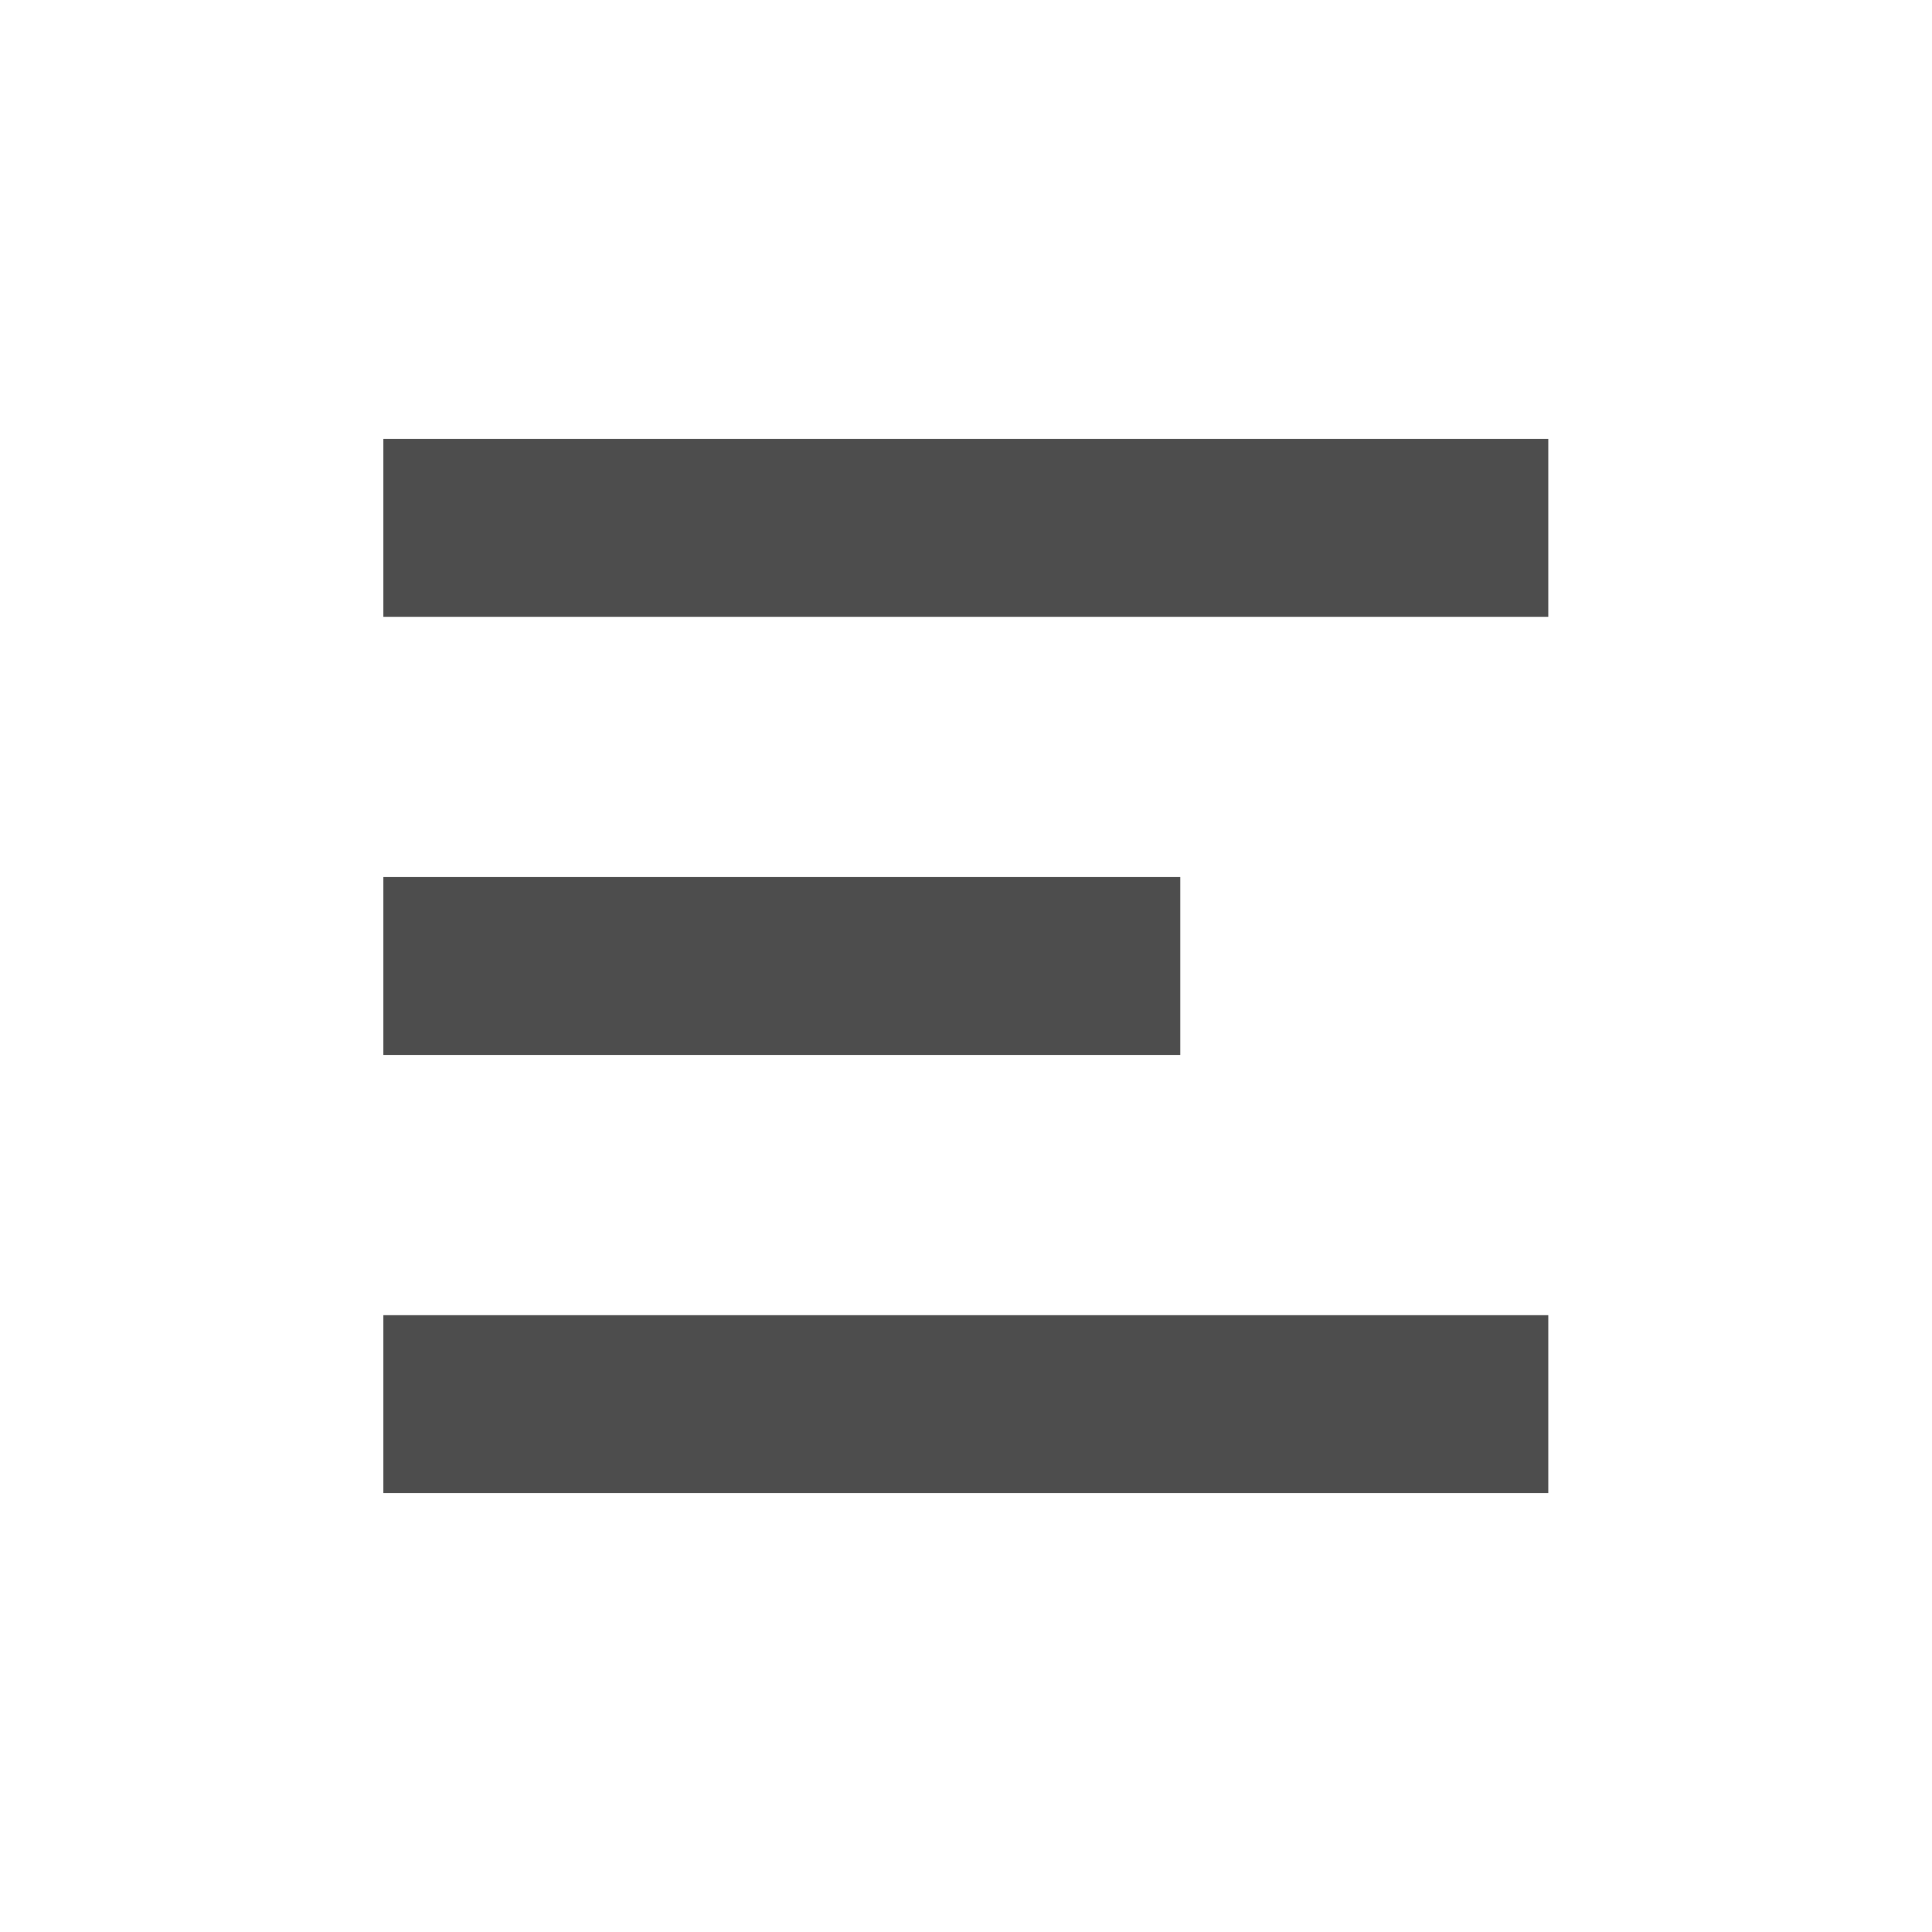 <?xml version="1.0" encoding="iso-8859-1"?>
<!-- Generator: Adobe Illustrator 15.0.0, SVG Export Plug-In . SVG Version: 6.00 Build 0)  -->
<!DOCTYPE svg PUBLIC "-//W3C//DTD SVG 1.0//EN" "http://www.w3.org/TR/2001/REC-SVG-20010904/DTD/svg10.dtd">
<svg version="1.0" id="Camada_1" xmlns="http://www.w3.org/2000/svg" xmlns:xlink="http://www.w3.org/1999/xlink" x="0px" y="0px"
	 width="5.04px" height="5.04px" viewBox="0 0 5.04 5.04" style="enable-background:new 0 0 5.04 5.04;" xml:space="preserve">
<path style="fill-rule:evenodd;clip-rule:evenodd;fill:#4D4D4D;" d="M1,1.145h3.039v0.464H1V1.145L1,1.145z M1,2.288h2.079v0.464H1
	V2.288L1,2.288z M1,3.431h3.039v0.464H1V3.431z"/>
</svg>
